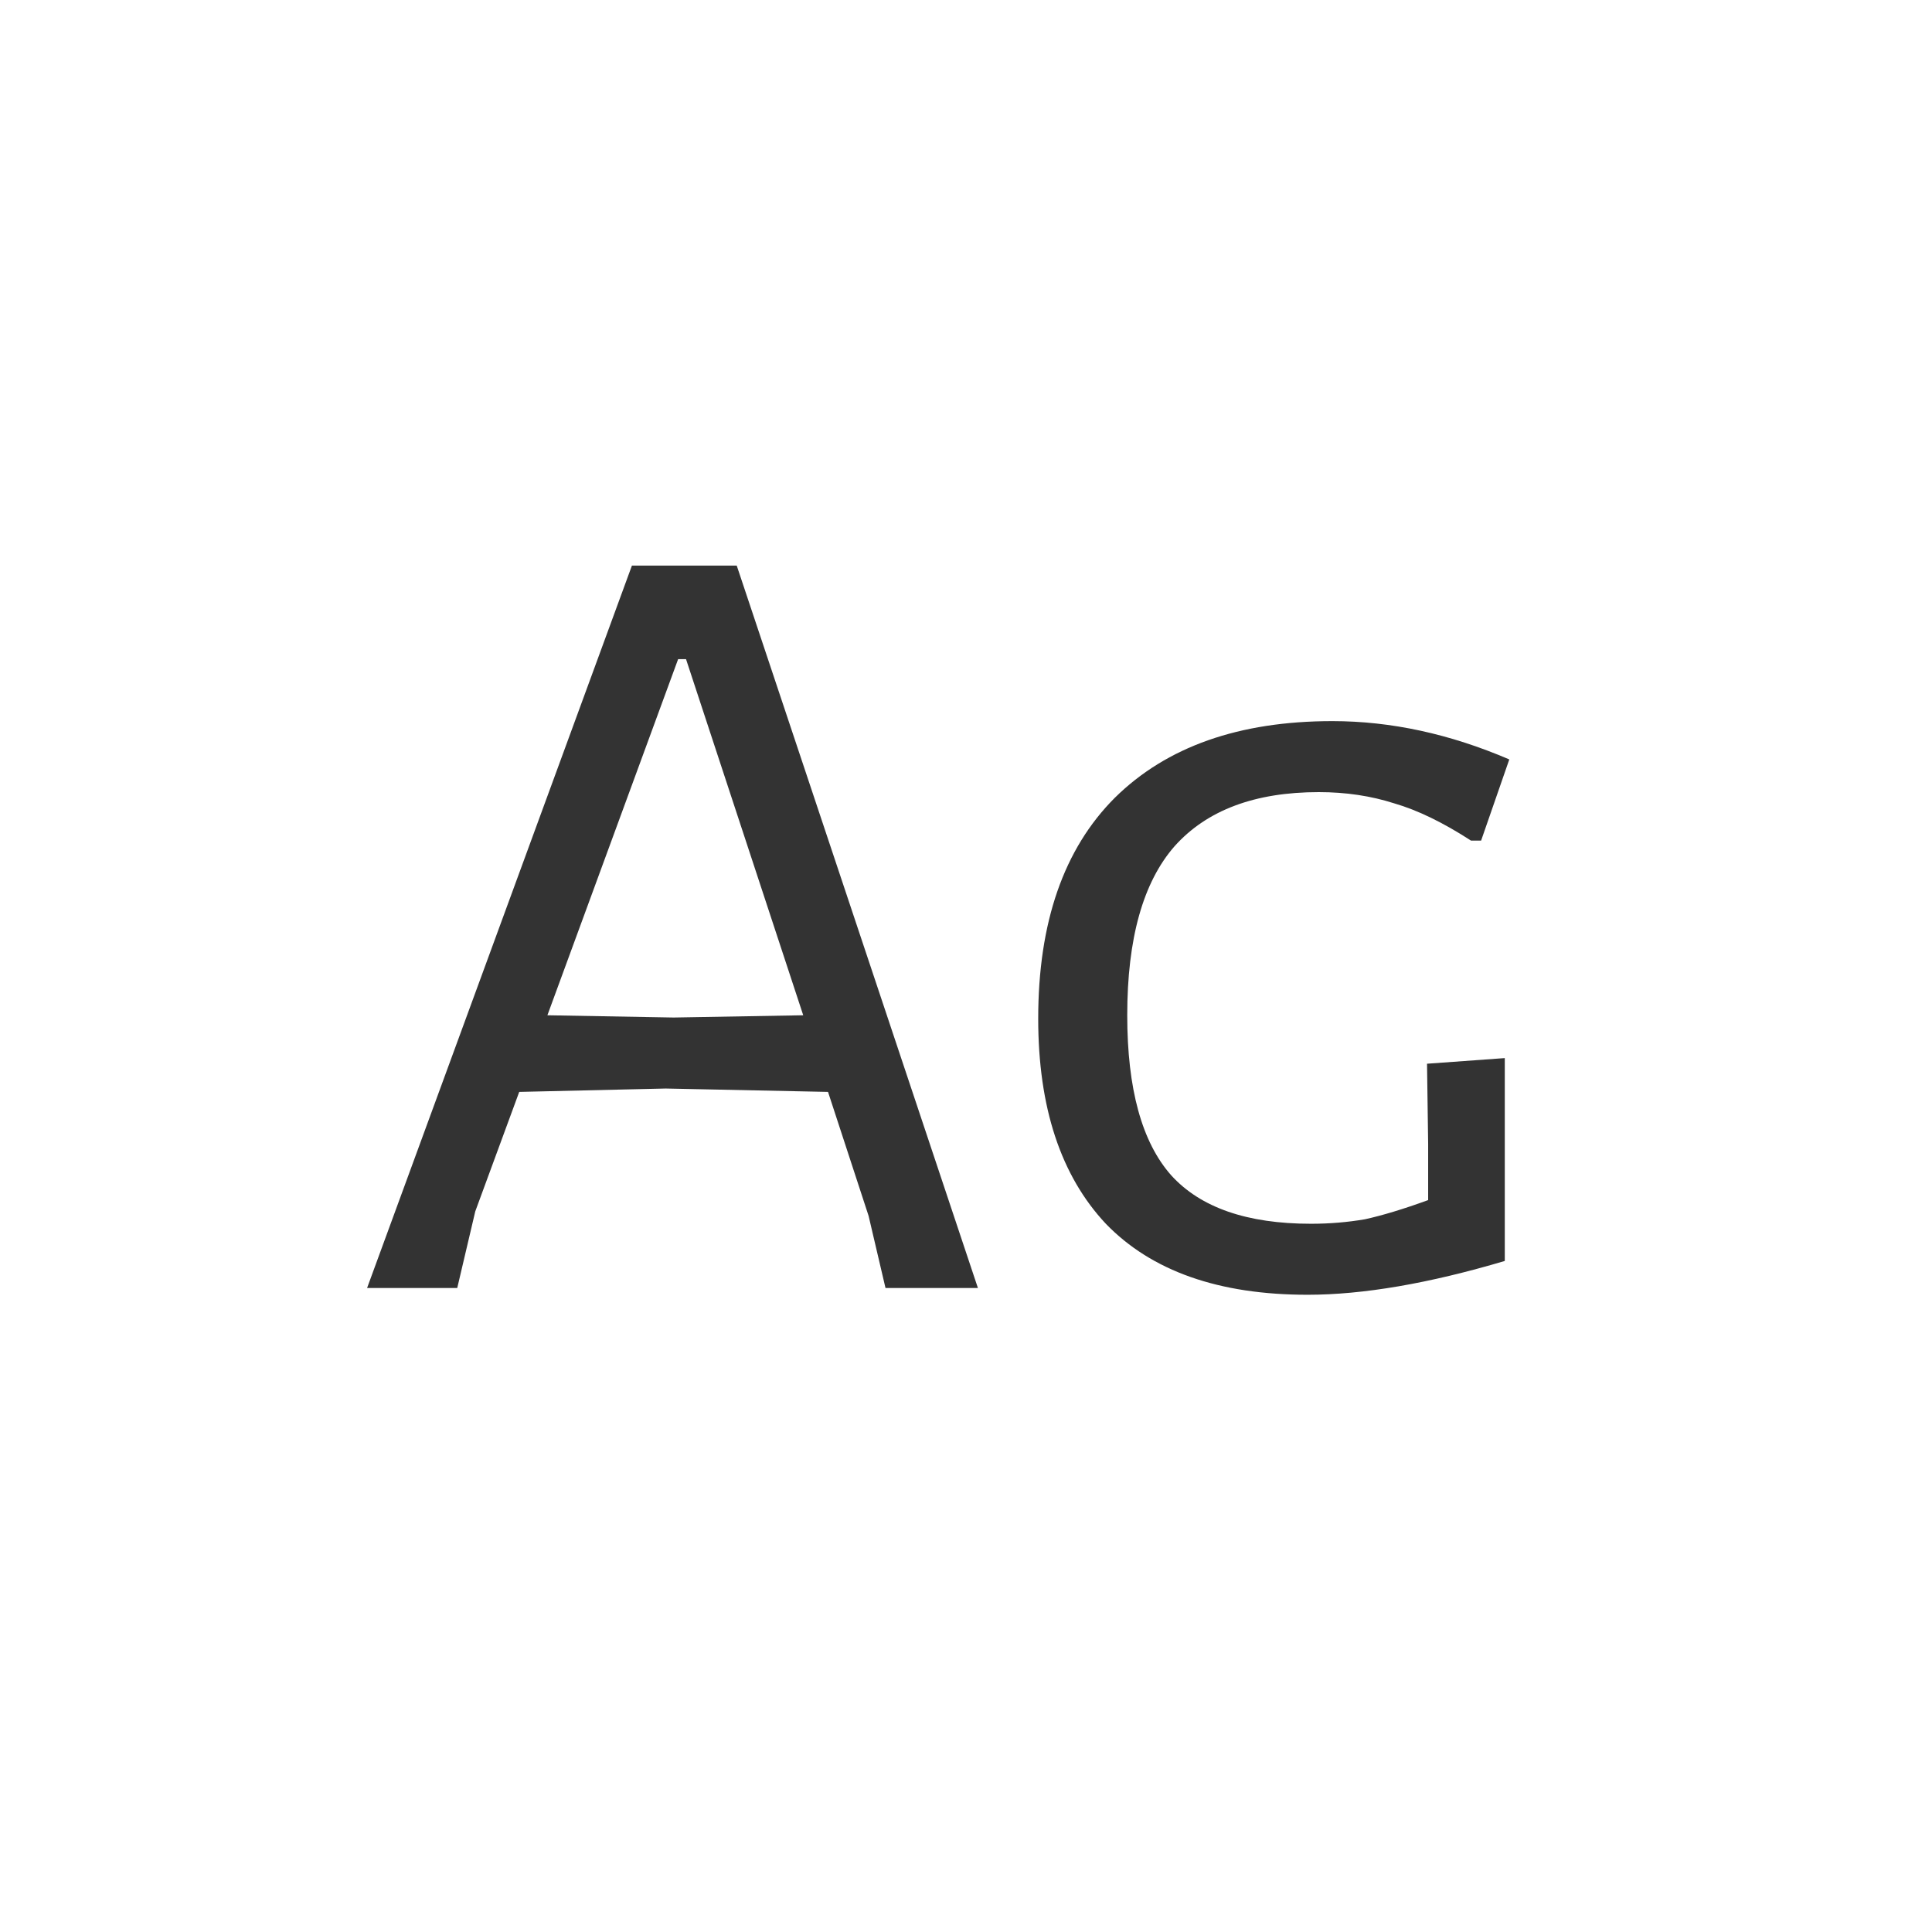<svg width="24" height="24" viewBox="0 0 24 24" fill="none" xmlns="http://www.w3.org/2000/svg">
<path d="M12.148 16H11L10.79 15.104L10.286 13.564L8.27 13.522L6.45 13.564L5.904 15.048L5.68 16H4.56L7.85 7.026H9.152L12.148 16ZM9.978 12.612L8.522 8.188H8.424L6.8 12.612L8.368 12.64L9.978 12.612ZM16.551 8.958C17.279 8.958 18.011 9.117 18.749 9.434L18.399 10.442H18.273C17.927 10.218 17.61 10.064 17.321 9.98C17.031 9.887 16.719 9.84 16.383 9.84C15.589 9.84 14.992 10.064 14.591 10.512C14.199 10.96 14.003 11.66 14.003 12.612C14.003 13.527 14.185 14.189 14.549 14.6C14.913 15.001 15.491 15.202 16.285 15.202C16.518 15.202 16.742 15.183 16.957 15.146C17.171 15.099 17.433 15.02 17.741 14.908V14.208L17.727 13.214L18.693 13.144V15.664C17.75 15.944 16.933 16.084 16.243 16.084C15.141 16.084 14.306 15.79 13.737 15.202C13.177 14.605 12.897 13.755 12.897 12.654C12.897 11.459 13.214 10.545 13.849 9.91C14.493 9.275 15.393 8.958 16.551 8.958Z" fill="#333333"/>
</svg>
